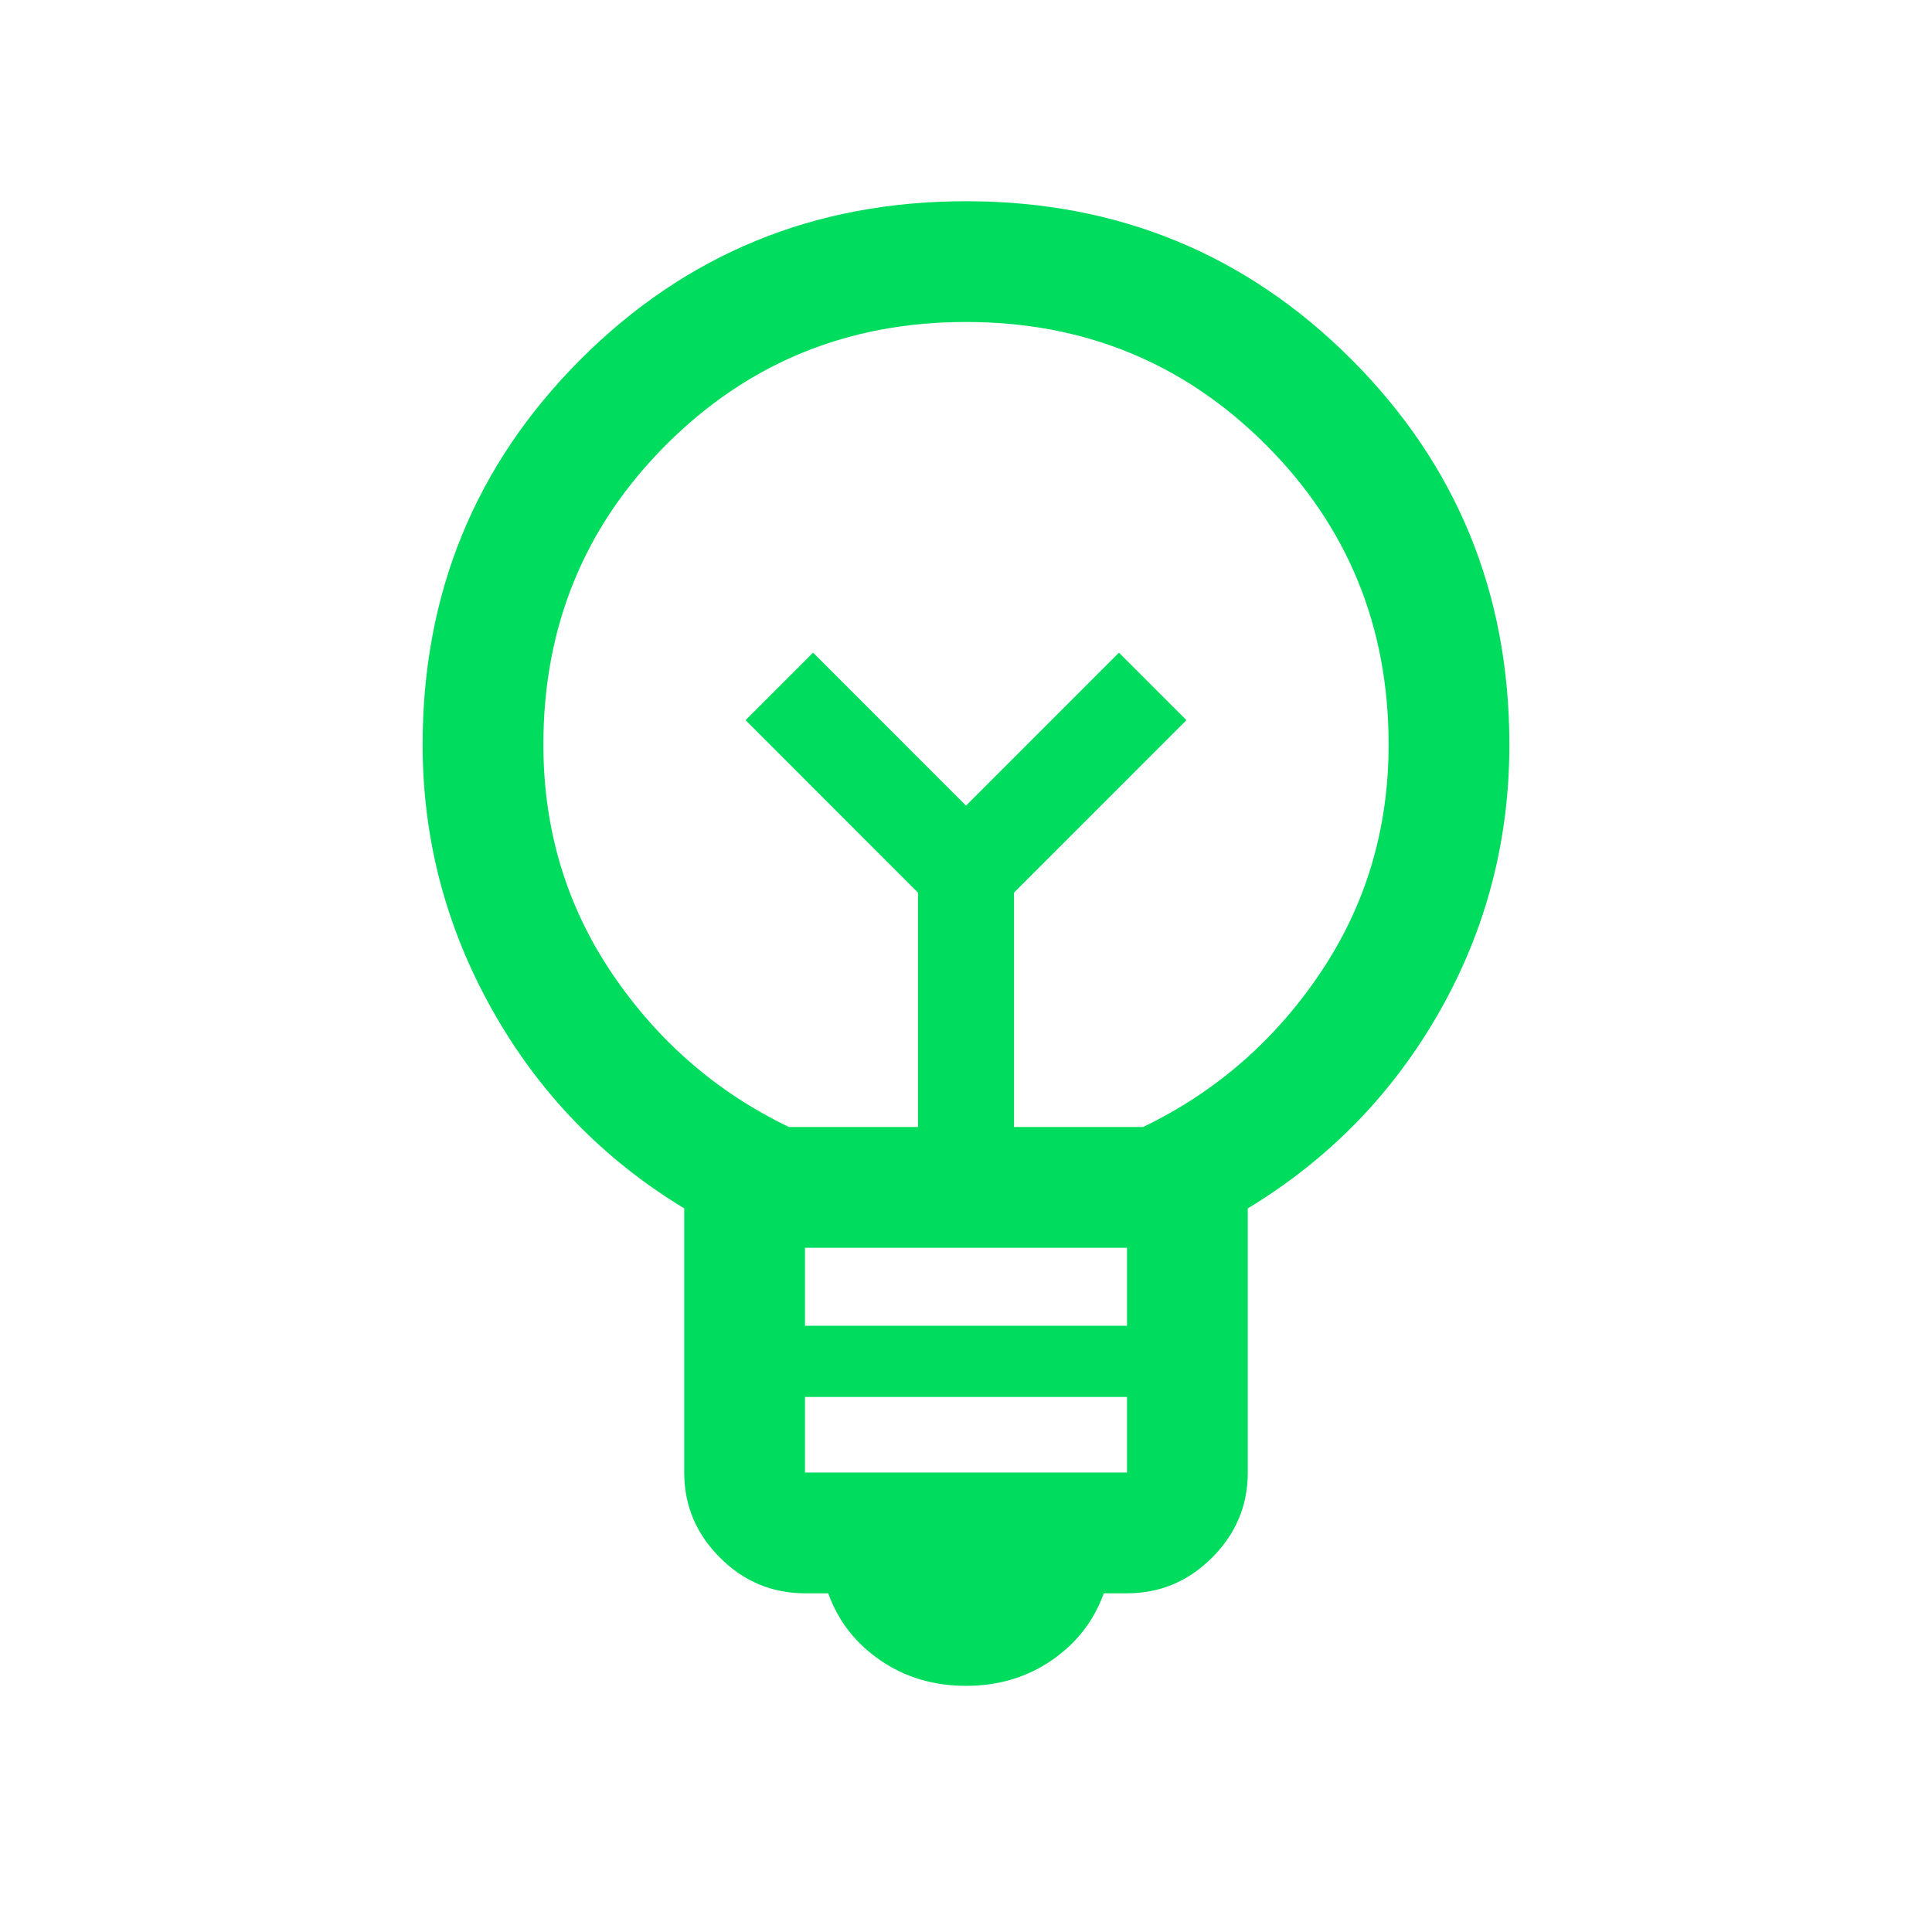 <svg width="32" height="32" viewBox="0 0 32 32" fill="none" xmlns="http://www.w3.org/2000/svg">
<path d="M16 27.923C15.465 27.923 14.992 27.782 14.581 27.5C14.17 27.218 13.882 26.848 13.718 26.39H13.333C12.788 26.39 12.318 26.193 11.924 25.799C11.53 25.405 11.333 24.935 11.333 24.39V20.015C9.988 19.2 8.93 18.107 8.158 16.736C7.386 15.365 7 13.897 7 12.333C7 9.824 7.873 7.697 9.618 5.951C11.363 4.206 13.491 3.333 16 3.333C18.509 3.333 20.637 4.206 22.382 5.951C24.127 7.697 25 9.824 25 12.333C25 13.925 24.614 15.399 23.842 16.756C23.07 18.114 22.012 19.2 20.667 20.015V24.39C20.667 24.935 20.47 25.405 20.076 25.799C19.682 26.193 19.212 26.39 18.667 26.39H18.282C18.118 26.848 17.83 27.218 17.419 27.5C17.008 27.782 16.535 27.923 16 27.923ZM13.333 24.39H18.667V23.138H13.333V24.39ZM13.333 21.959H18.667V20.667H13.333V21.959ZM13.067 18.667H15.205V14.785L12.349 11.928L13.467 10.81L16 13.344L18.533 10.81L19.651 11.928L16.795 14.785V18.667H18.933C20.133 18.089 21.111 17.239 21.867 16.117C22.622 14.995 23 13.733 23 12.333C23 10.378 22.322 8.722 20.967 7.367C19.611 6.011 17.956 5.333 16 5.333C14.044 5.333 12.389 6.011 11.033 7.367C9.678 8.722 9 10.378 9 12.333C9 13.733 9.378 14.995 10.133 16.117C10.889 17.239 11.867 18.089 13.067 18.667Z" fill="#00DC5D"/>
</svg>

